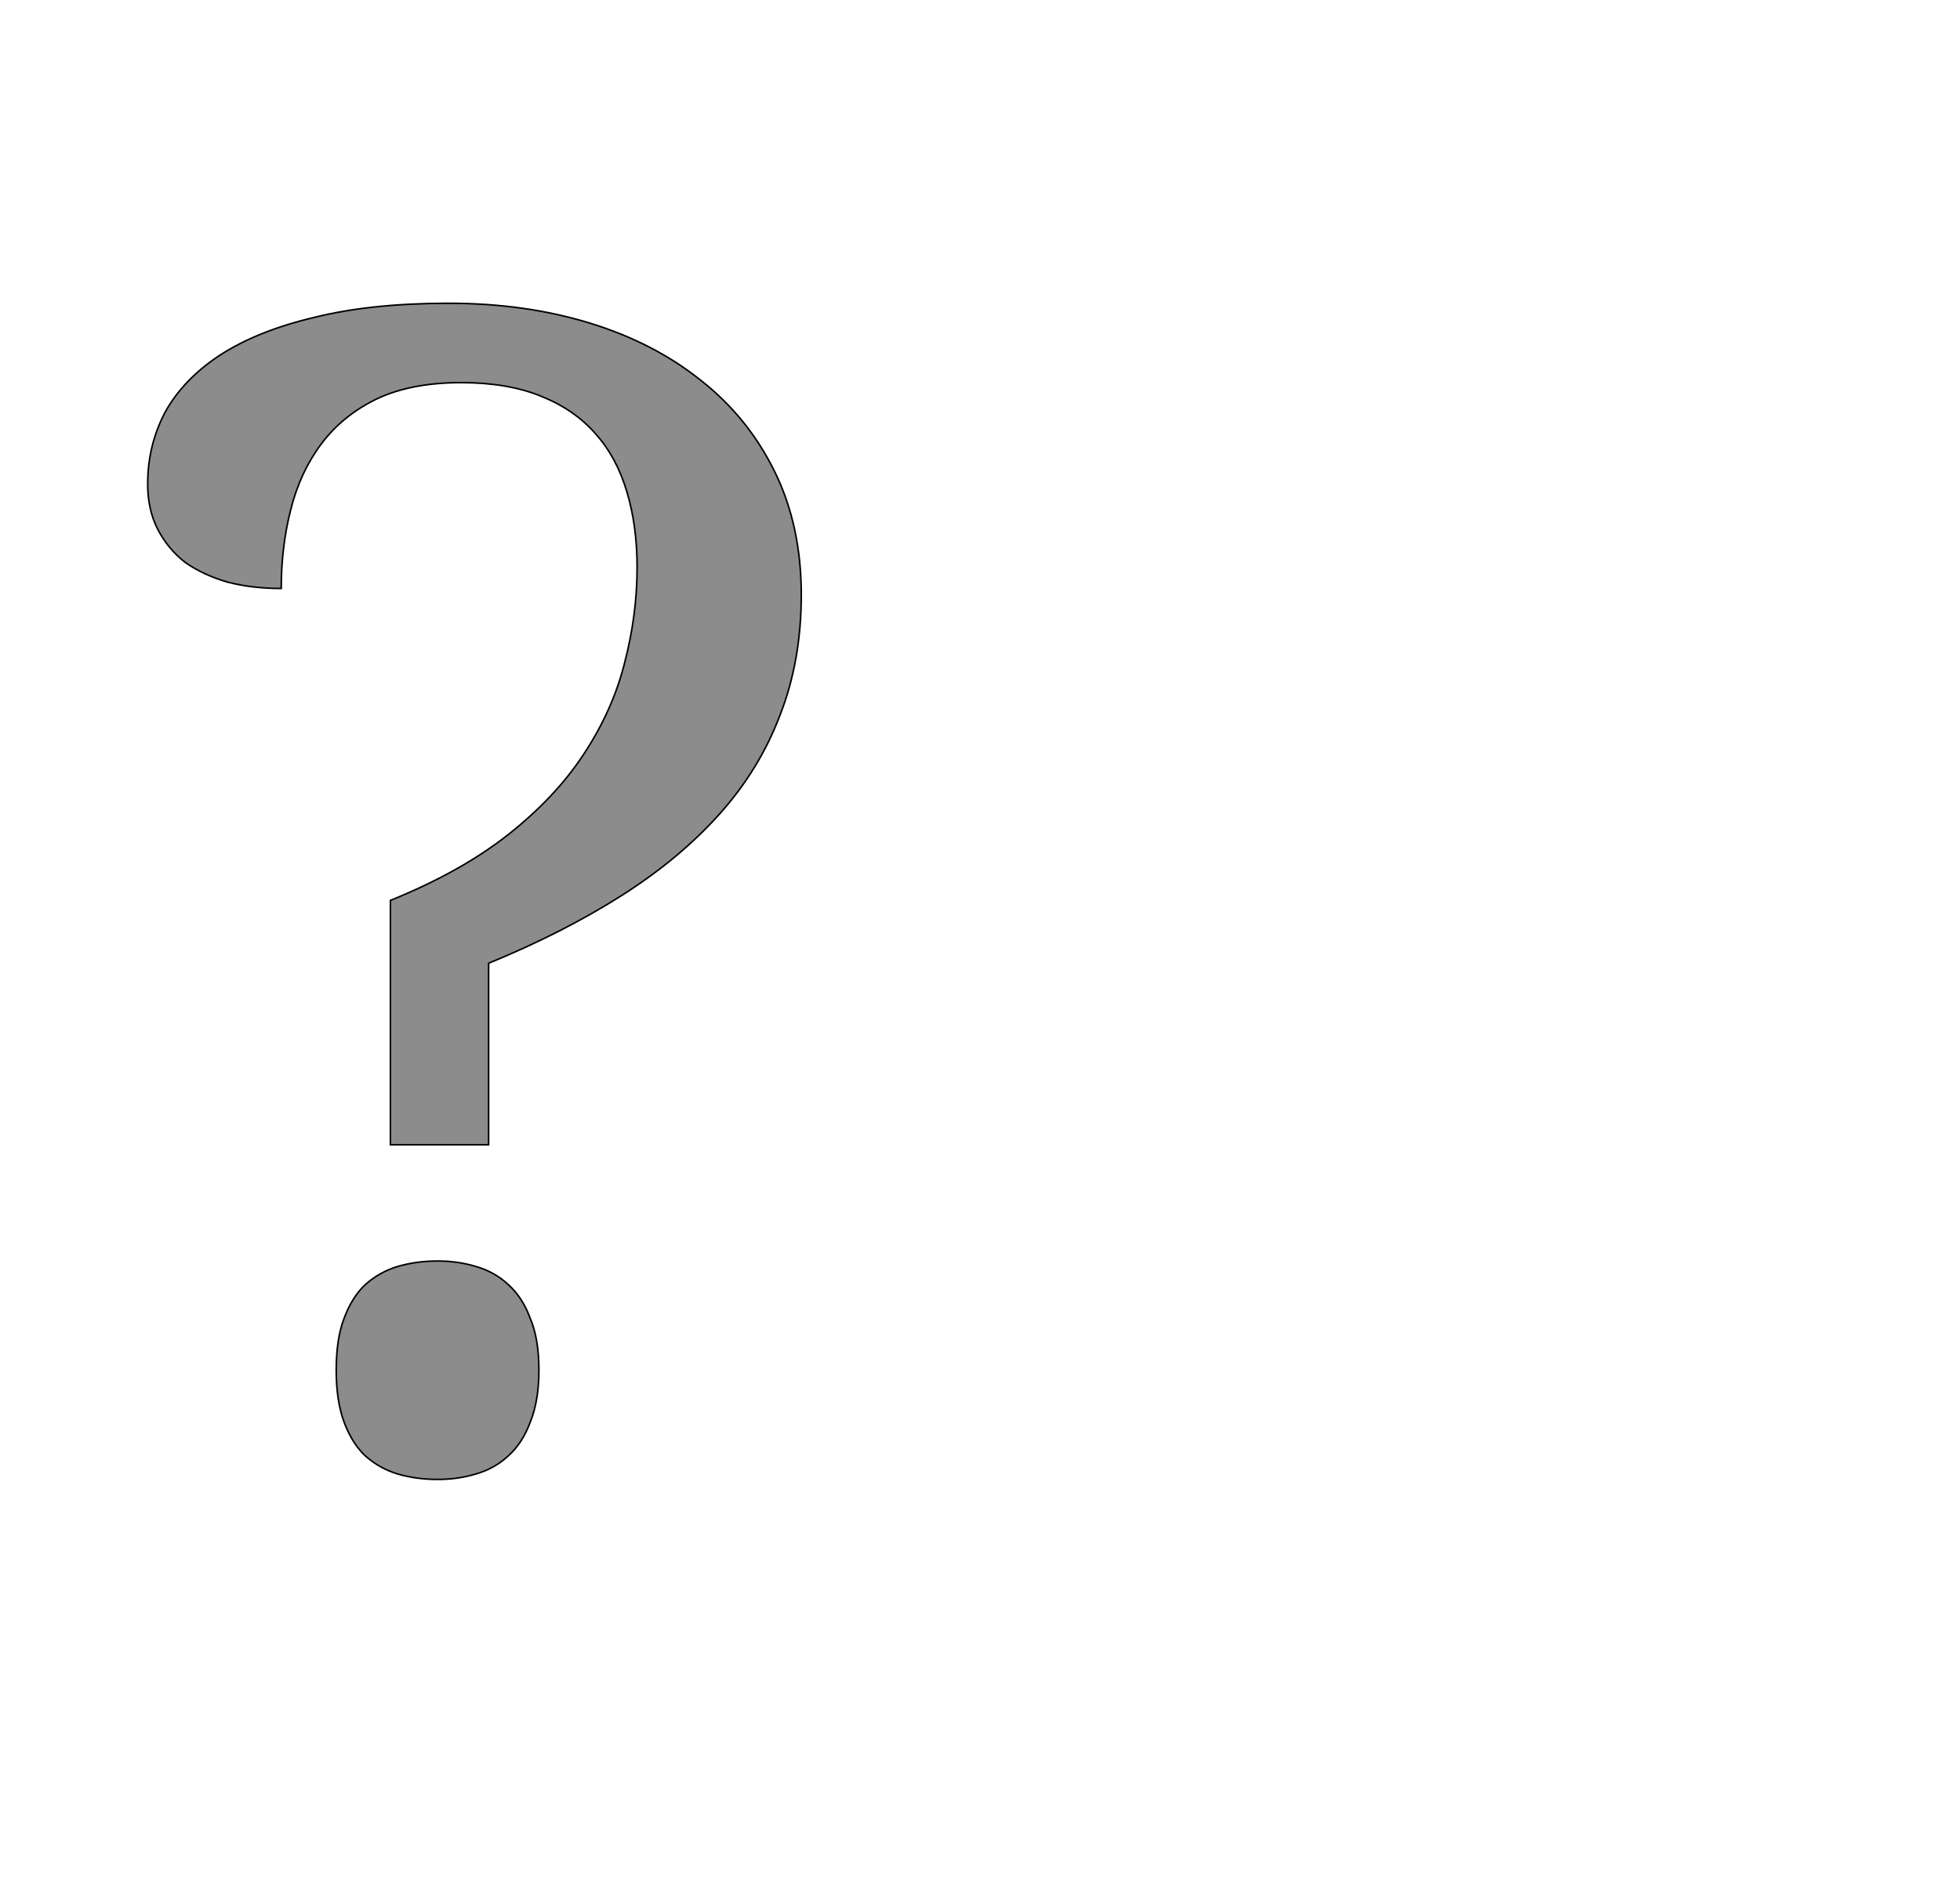 <!--
BEGIN METADATA

BBOX_X_MIN 88
BBOX_Y_MIN -14
BBOX_X_MAX 920
BBOX_Y_MAX 1483
WIDTH 832
HEIGHT 1497
H_BEARING_X 88
H_BEARING_Y 1483
H_ADVANCE 1024
V_BEARING_X -424
V_BEARING_Y 286
V_ADVANCE 2069
ORIGIN_X 0
ORIGIN_Y 0

END METADATA
-->

<svg width='2495px' height='2399px' xmlns='http://www.w3.org/2000/svg' version='1.1'>

 <!-- make sure glyph is visible within svg window -->
 <g fill-rule='nonzero'  transform='translate(100 1869)'>

  <!-- draw actual outline using lines and Bezier curves-->
  <path fill='black' stroke='black' fill-opacity='0.45'  stroke-width='2'  d='
 M 522,-412
 L 397,-412
 L 397,-723
 Q 486,-759 546,-806
 Q 607,-854 643,-909
 Q 680,-965 695,-1025
 Q 711,-1086 711,-1147
 Q 711,-1200 698,-1243
 Q 685,-1287 658,-1317
 Q 631,-1348 588,-1365
 Q 546,-1382 487,-1382
 Q 423,-1382 379,-1361
 Q 336,-1340 309,-1304
 Q 282,-1268 270,-1220
 Q 258,-1173 258,-1120
 Q 221,-1120 190,-1128
 Q 159,-1137 136,-1153
 Q 114,-1170 101,-1195
 Q 88,-1220 88,-1253
 Q 88,-1302 110,-1344
 Q 133,-1386 180,-1417
 Q 228,-1448 300,-1465
 Q 372,-1483 471,-1483
 Q 568,-1483 650,-1458
 Q 732,-1433 792,-1385
 Q 852,-1338 886,-1269
 Q 920,-1200 920,-1112
 Q 920,-1028 893,-959
 Q 867,-890 816,-833
 Q 765,-776 691,-729
 Q 617,-682 522,-643
 L 522,-412
 Z

 M 328,-125
 Q 328,-165 338,-191
 Q 348,-218 365,-234
 Q 383,-250 406,-257
 Q 430,-264 457,-264
 Q 483,-264 506,-257
 Q 530,-250 547,-234
 Q 565,-218 575,-191
 Q 586,-165 586,-125
 Q 586,-86 575,-59
 Q 565,-32 547,-16
 Q 530,0 506,7
 Q 483,14 457,14
 Q 430,14 406,7
 Q 383,0 365,-16
 Q 348,-32 338,-59
 Q 328,-86 328,-125
 Z

  '/>
 </g>
</svg>
